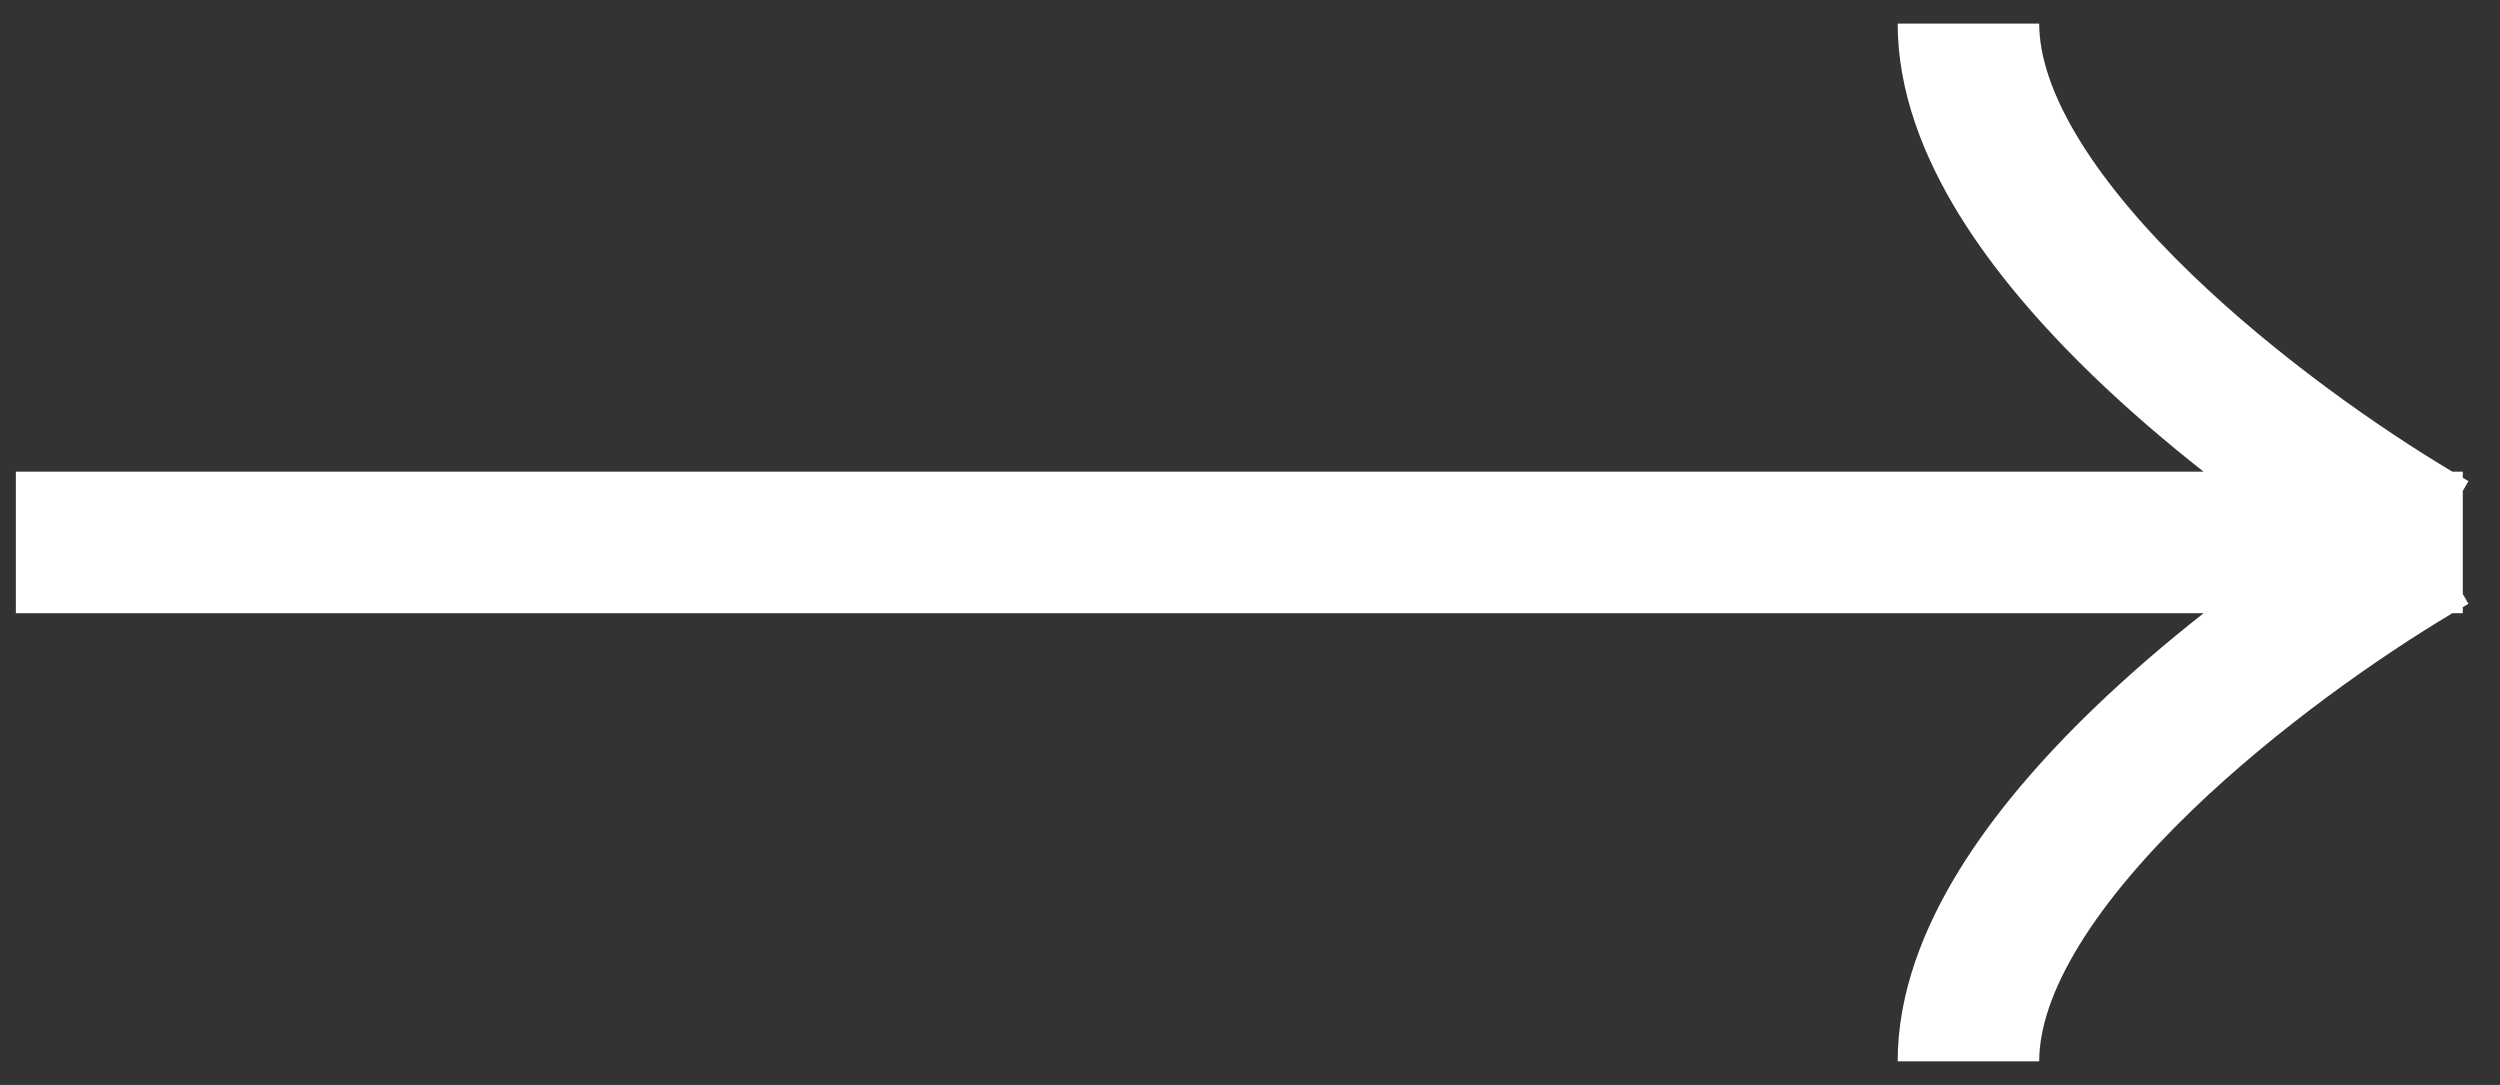 <svg width="53" height="23" viewBox="0 0 53 23" fill="none" xmlns="http://www.w3.org/2000/svg">
<rect x="0" y="0" width="53" height="23" fill="#333333" stroke="none"/>
<path fill-rule="evenodd" clip-rule="evenodd" d="M52.211 10.129C52.251 10.153 52.291 10.176 52.331 10.199L52.211 10.408V12.592L52.331 12.801C52.291 12.824 52.251 12.847 52.211 12.871V13H51.991C50.441 13.924 48.276 15.437 46.468 17.18C45.496 18.117 44.666 19.084 44.087 20.026C43.502 20.977 43.231 21.807 43.231 22.5H40.231C40.231 21.053 40.782 19.673 41.531 18.454C42.286 17.227 43.304 16.064 44.385 15.021C45.131 14.302 45.926 13.622 46.717 13H0.336V10H46.717C45.926 9.378 45.131 8.698 44.385 7.979C43.304 6.936 42.286 5.773 41.531 4.546C40.782 3.327 40.231 1.947 40.231 0.5H43.231C43.231 1.193 43.502 2.023 44.087 2.974C44.666 3.916 45.496 4.883 46.468 5.82C48.276 7.563 50.441 9.077 51.991 10H52.211V10.129Z" fill="white"/>
</svg>
